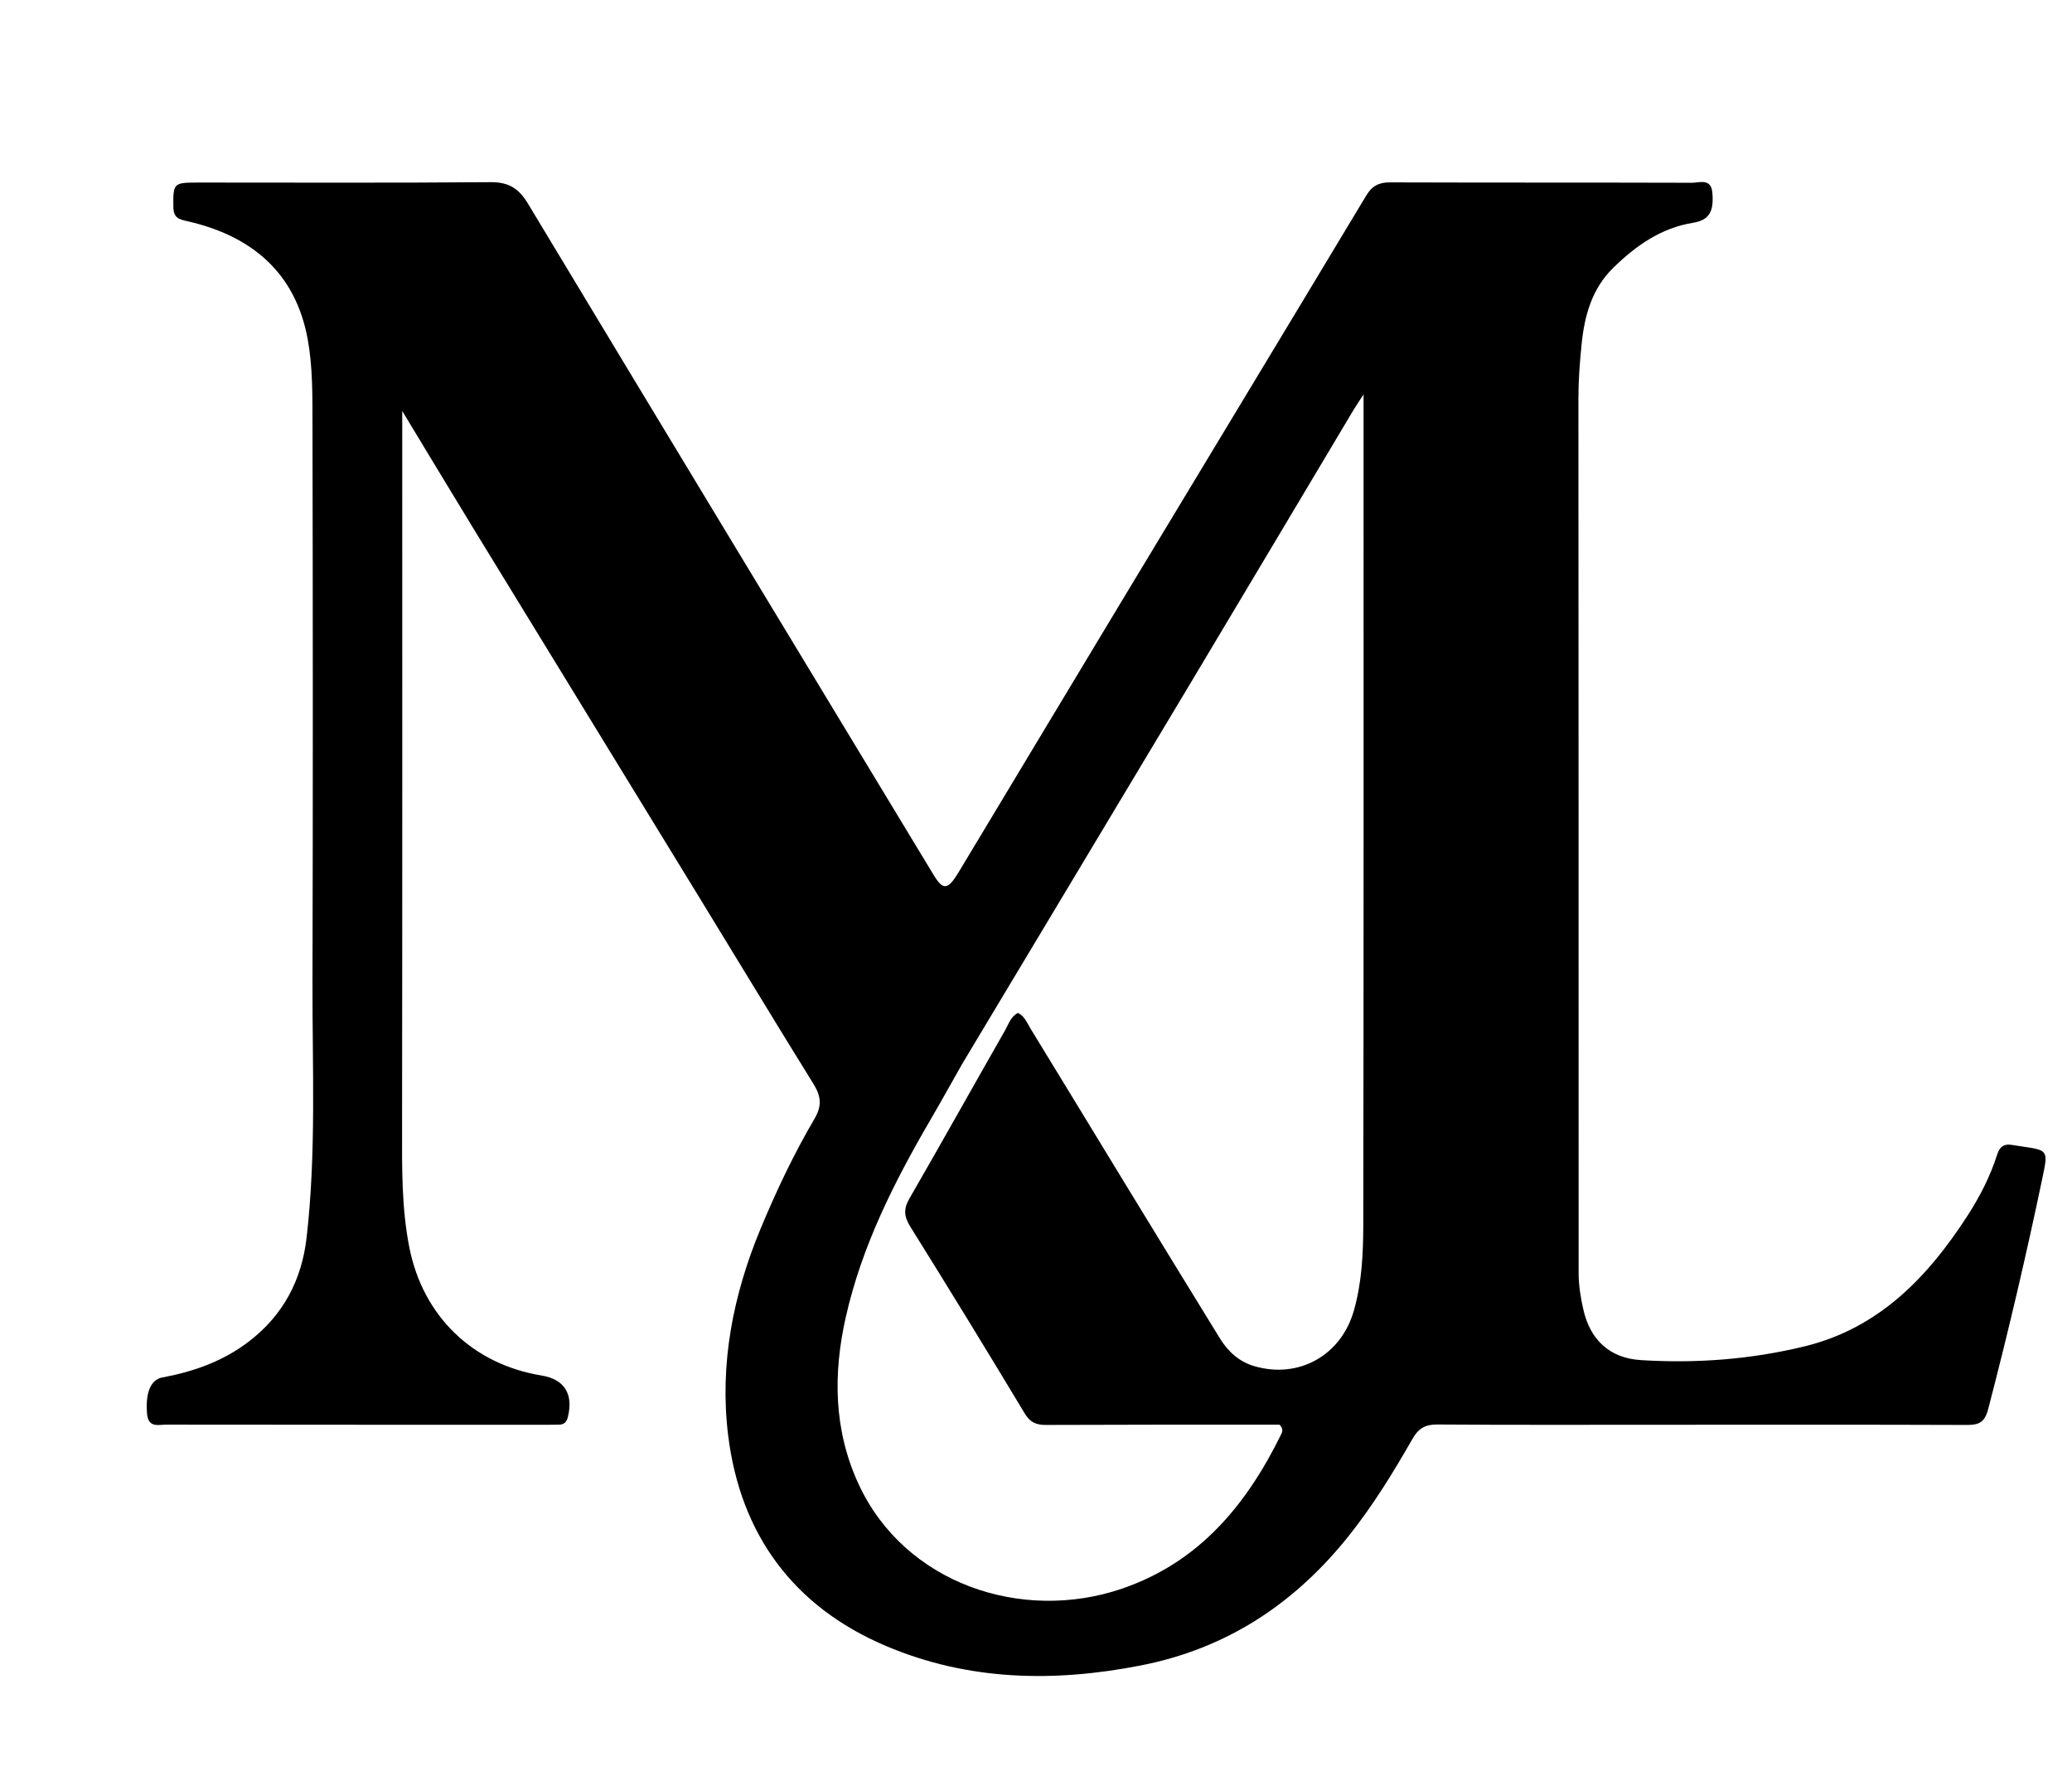<svg version="1.1" id="Layer_1" xmlns="http://www.w3.org/2000/svg" xmlns:xlink="http://www.w3.org/1999/xlink" x="0px" y="0px"
	 width="100%" height="100%"  viewBox="160 200 700 600" enable-background="new 0 0 1024 1024" xml:space="preserve">
<path fill="currentColor" opacity="1" stroke="none" 
	d="
M722,681.37 
	C696.17,681.371 670.839,681.463 645.51,681.28 
	C641.443,681.251 639.174,682.655 637.206,686.1 
	C630.681,697.526 623.802,708.734 615.554,719.052 
	C597.321,741.861 574.451,756.987 545.472,762.676 
	C516.086,768.446 487.148,767.912 459.341,756.12 
	C428.035,742.844 410.133,718.41 405.999,684.966 
	C403.033,660.977 407.638,637.546 416.936,615.179 
	C422.247,602.404 428.176,589.89 435.178,577.969 
	C437.807,573.493 437.337,570.268 434.793,566.167 
	C421.975,545.501 409.398,524.687 396.704,503.944 
	C371.319,462.464 345.897,421.007 320.525,379.519 
	C312.388,366.213 304.361,352.84 295.891,338.851 
	C295.891,420.136 295.95,500.717 295.833,581.298 
	C295.814,594.772 295.666,608.198 298.299,621.498 
	C302.881,644.646 319.625,660.907 342.953,664.728 
	C350.665,665.992 353.761,670.929 351.854,678.726 
	C351.429,680.465 350.57,681.334 348.8,681.33 
	C347.8,681.328 346.8,681.369 345.801,681.369 
	C302.639,681.368 259.478,681.382 216.316,681.324 
	C213.588,681.32 210.082,682.55 209.676,677.634 
	C209.119,670.884 210.733,666.162 214.828,665.398 
	C225.438,663.42 235.279,659.958 244.016,653.29 
	C255.747,644.338 261.947,632.384 263.586,618.113 
	C266.881,589.425 265.494,560.586 265.57,531.807 
	C265.737,468.981 265.695,406.155 265.57,343.33 
	C265.551,333.705 265.669,323.891 263.933,314.495 
	C259.806,292.167 245.093,279.742 223.512,274.786 
	C220.758,274.153 218.615,273.811 218.57,270.026 
	C218.476,261.958 218.524,261.676 226.741,261.677 
	C259.737,261.678 292.734,261.826 325.728,261.547 
	C331.886,261.495 335.279,263.672 338.411,268.874 
	C383.94,344.507 429.679,420.014 475.374,495.547 
	C478.606,500.889 480.202,500.761 483.869,494.672 
	C502.002,464.566 520.068,434.418 538.212,404.319 
	C565.986,358.248 593.835,312.221 621.544,266.11 
	C623.514,262.831 625.792,261.605 629.581,261.618 
	C663.576,261.735 697.572,261.646 731.568,261.75 
	C734.154,261.758 738.046,260.123 738.492,265.039 
	C739.089,271.613 737.338,274.392 731.917,275.278 
	C721.069,277.051 712.592,283.08 705.005,290.496 
	C697.856,297.484 695.319,306.522 694.336,316.197 
	C693.714,322.326 693.245,328.441 693.248,334.608 
	C693.302,433.096 693.329,531.584 693.317,630.072 
	C693.317,634.272 693.993,638.365 694.902,642.391 
	C697.236,652.726 703.826,658.861 714.301,659.522 
	C732.968,660.702 751.542,659.304 769.726,654.861 
	C794.855,648.72 811.347,631.428 824.767,610.63 
	C828.908,604.213 832.413,597.348 834.749,590.004 
	C835.537,587.528 836.945,586.393 839.53,586.796 
	C840.682,586.975 841.834,587.156 842.988,587.324 
	C851.869,588.619 851.956,588.636 850.102,597.517 
	C844.603,623.859 838.465,650.049 831.682,676.095 
	C830.526,680.533 828.589,681.452 824.482,681.436 
	C790.488,681.307 756.494,681.367 722,681.37 
M485.057,559.468 
	C481.441,565.843 477.886,572.254 474.196,578.586 
	C462.002,599.513 451.163,621.042 445.772,644.853 
	C441.413,664.109 441.617,683.177 450.082,701.462 
	C465.62,735.023 505.167,748.334 539.079,736.733 
	C565.159,727.811 581.117,708.423 592.801,684.646 
	C593.229,683.774 593.652,682.786 592.292,681.335 
	C590.66,681.335 588.525,681.334 586.39,681.336 
	C562.061,681.35 537.732,681.322 513.403,681.43 
	C510.108,681.445 508.037,680.623 506.185,677.542 
	C493.49,656.422 480.616,635.408 467.573,614.5 
	C465.448,611.094 465.155,608.547 467.203,604.997 
	C478.109,586.102 488.737,567.048 499.558,548.104 
	C500.742,546.032 501.458,543.47 503.913,542.227 
	C506.108,543.297 506.88,545.441 507.971,547.22 
	C518.59,564.544 529.118,581.925 539.706,599.267 
	C550.469,616.894 561.243,634.513 572.075,652.098 
	C574.853,656.609 578.568,660.076 583.84,661.598 
	C598.697,665.889 613.005,658.063 617.364,642.887 
	C620.087,633.404 620.55,623.513 620.567,613.751 
	C620.724,524.766 620.664,435.78 620.668,346.795 
	C620.668,342.557 620.668,338.318 620.668,333.233 
	C619.153,335.589 618.043,337.21 617.039,338.893 
	C598.69,369.639 580.395,400.417 562.004,431.138 
	C536.511,473.723 510.949,516.266 485.057,559.468 
z"/>
</svg>